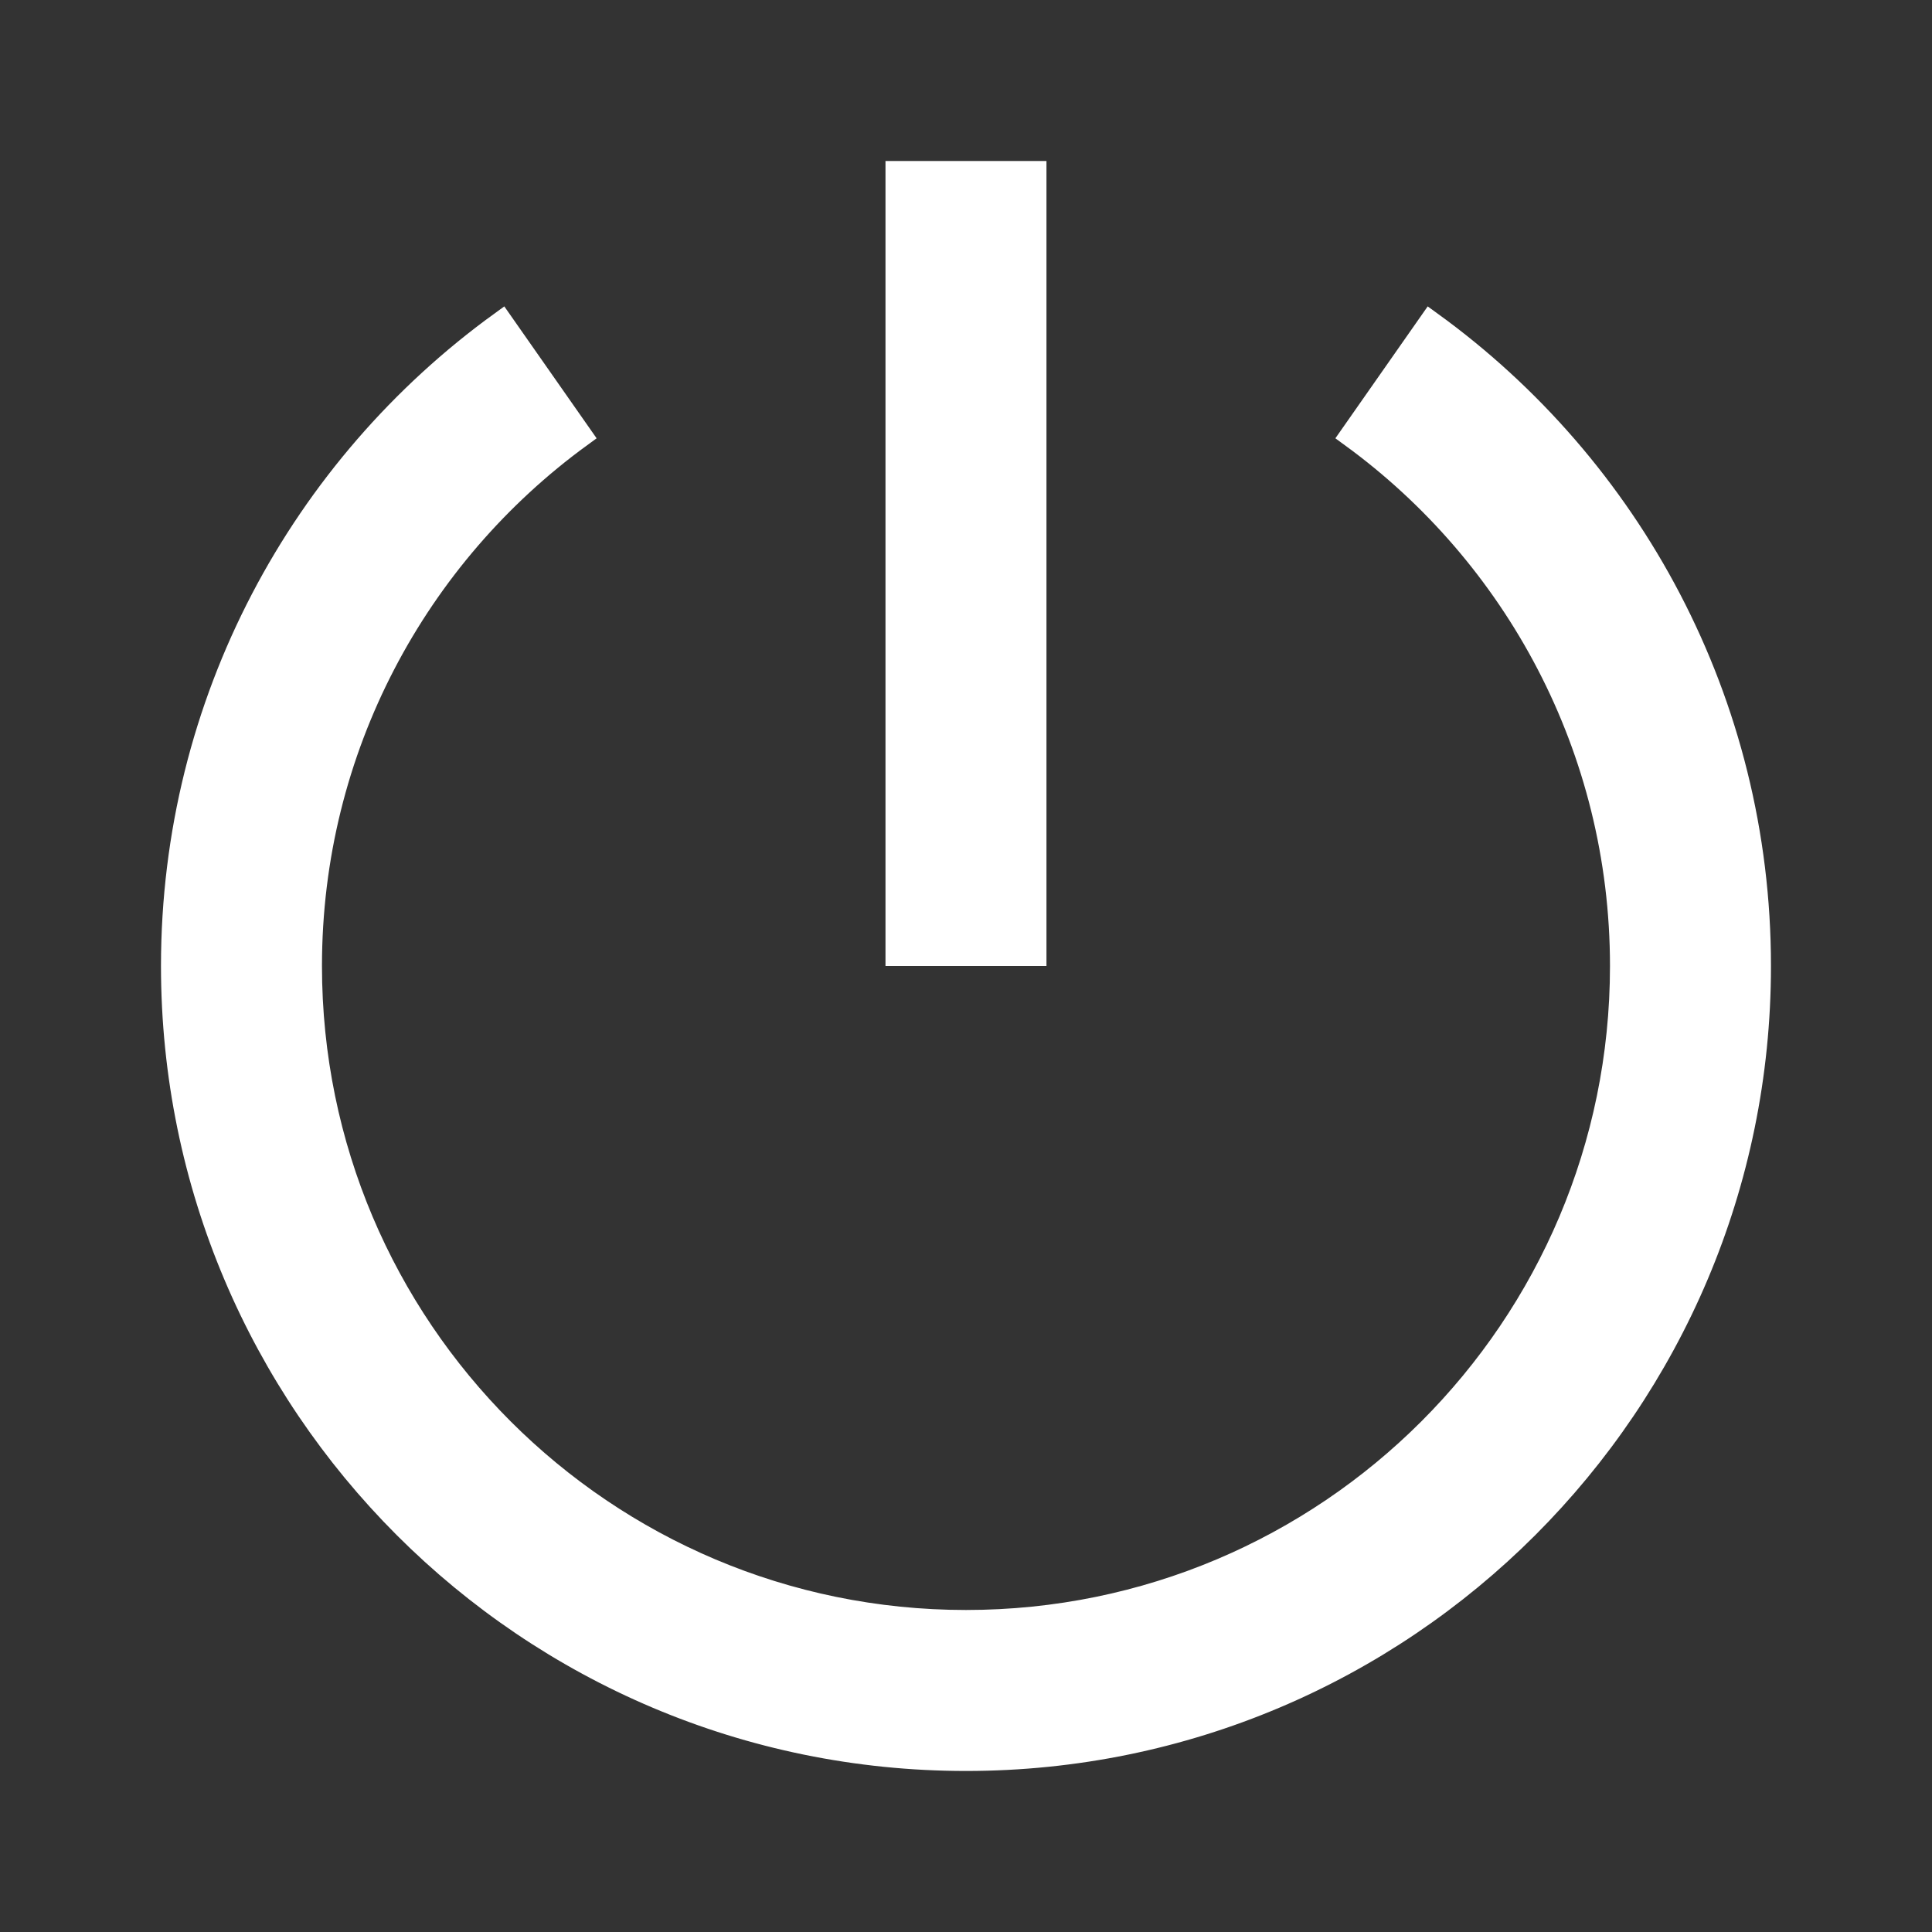 <svg width="40" height="40" viewBox="0 0 40 40" fill="none" xmlns="http://www.w3.org/2000/svg">
<rect x="0" y="0" width="40" height="40" fill="#333333" stroke="none"/>
<path d="M29.618 6.695C33.737 9.678 36.416 14.526 36.416 20C36.416 29.066 29.067 36.416 20 36.416C10.934 36.416 3.584 29.066 3.583 20C3.583 14.526 6.263 9.678 10.382 6.695L12.007 9.017C8.619 11.486 6.416 15.486 6.416 20C6.417 27.502 12.499 33.583 20 33.583C27.502 33.583 33.583 27.502 33.583 20C33.583 15.486 31.38 11.486 27.993 9.017L29.618 6.695ZM21.416 3.583V19.75H18.583V3.583H21.416Z" fill="white" stroke="white" stroke-width="0.5"/>
</svg>
